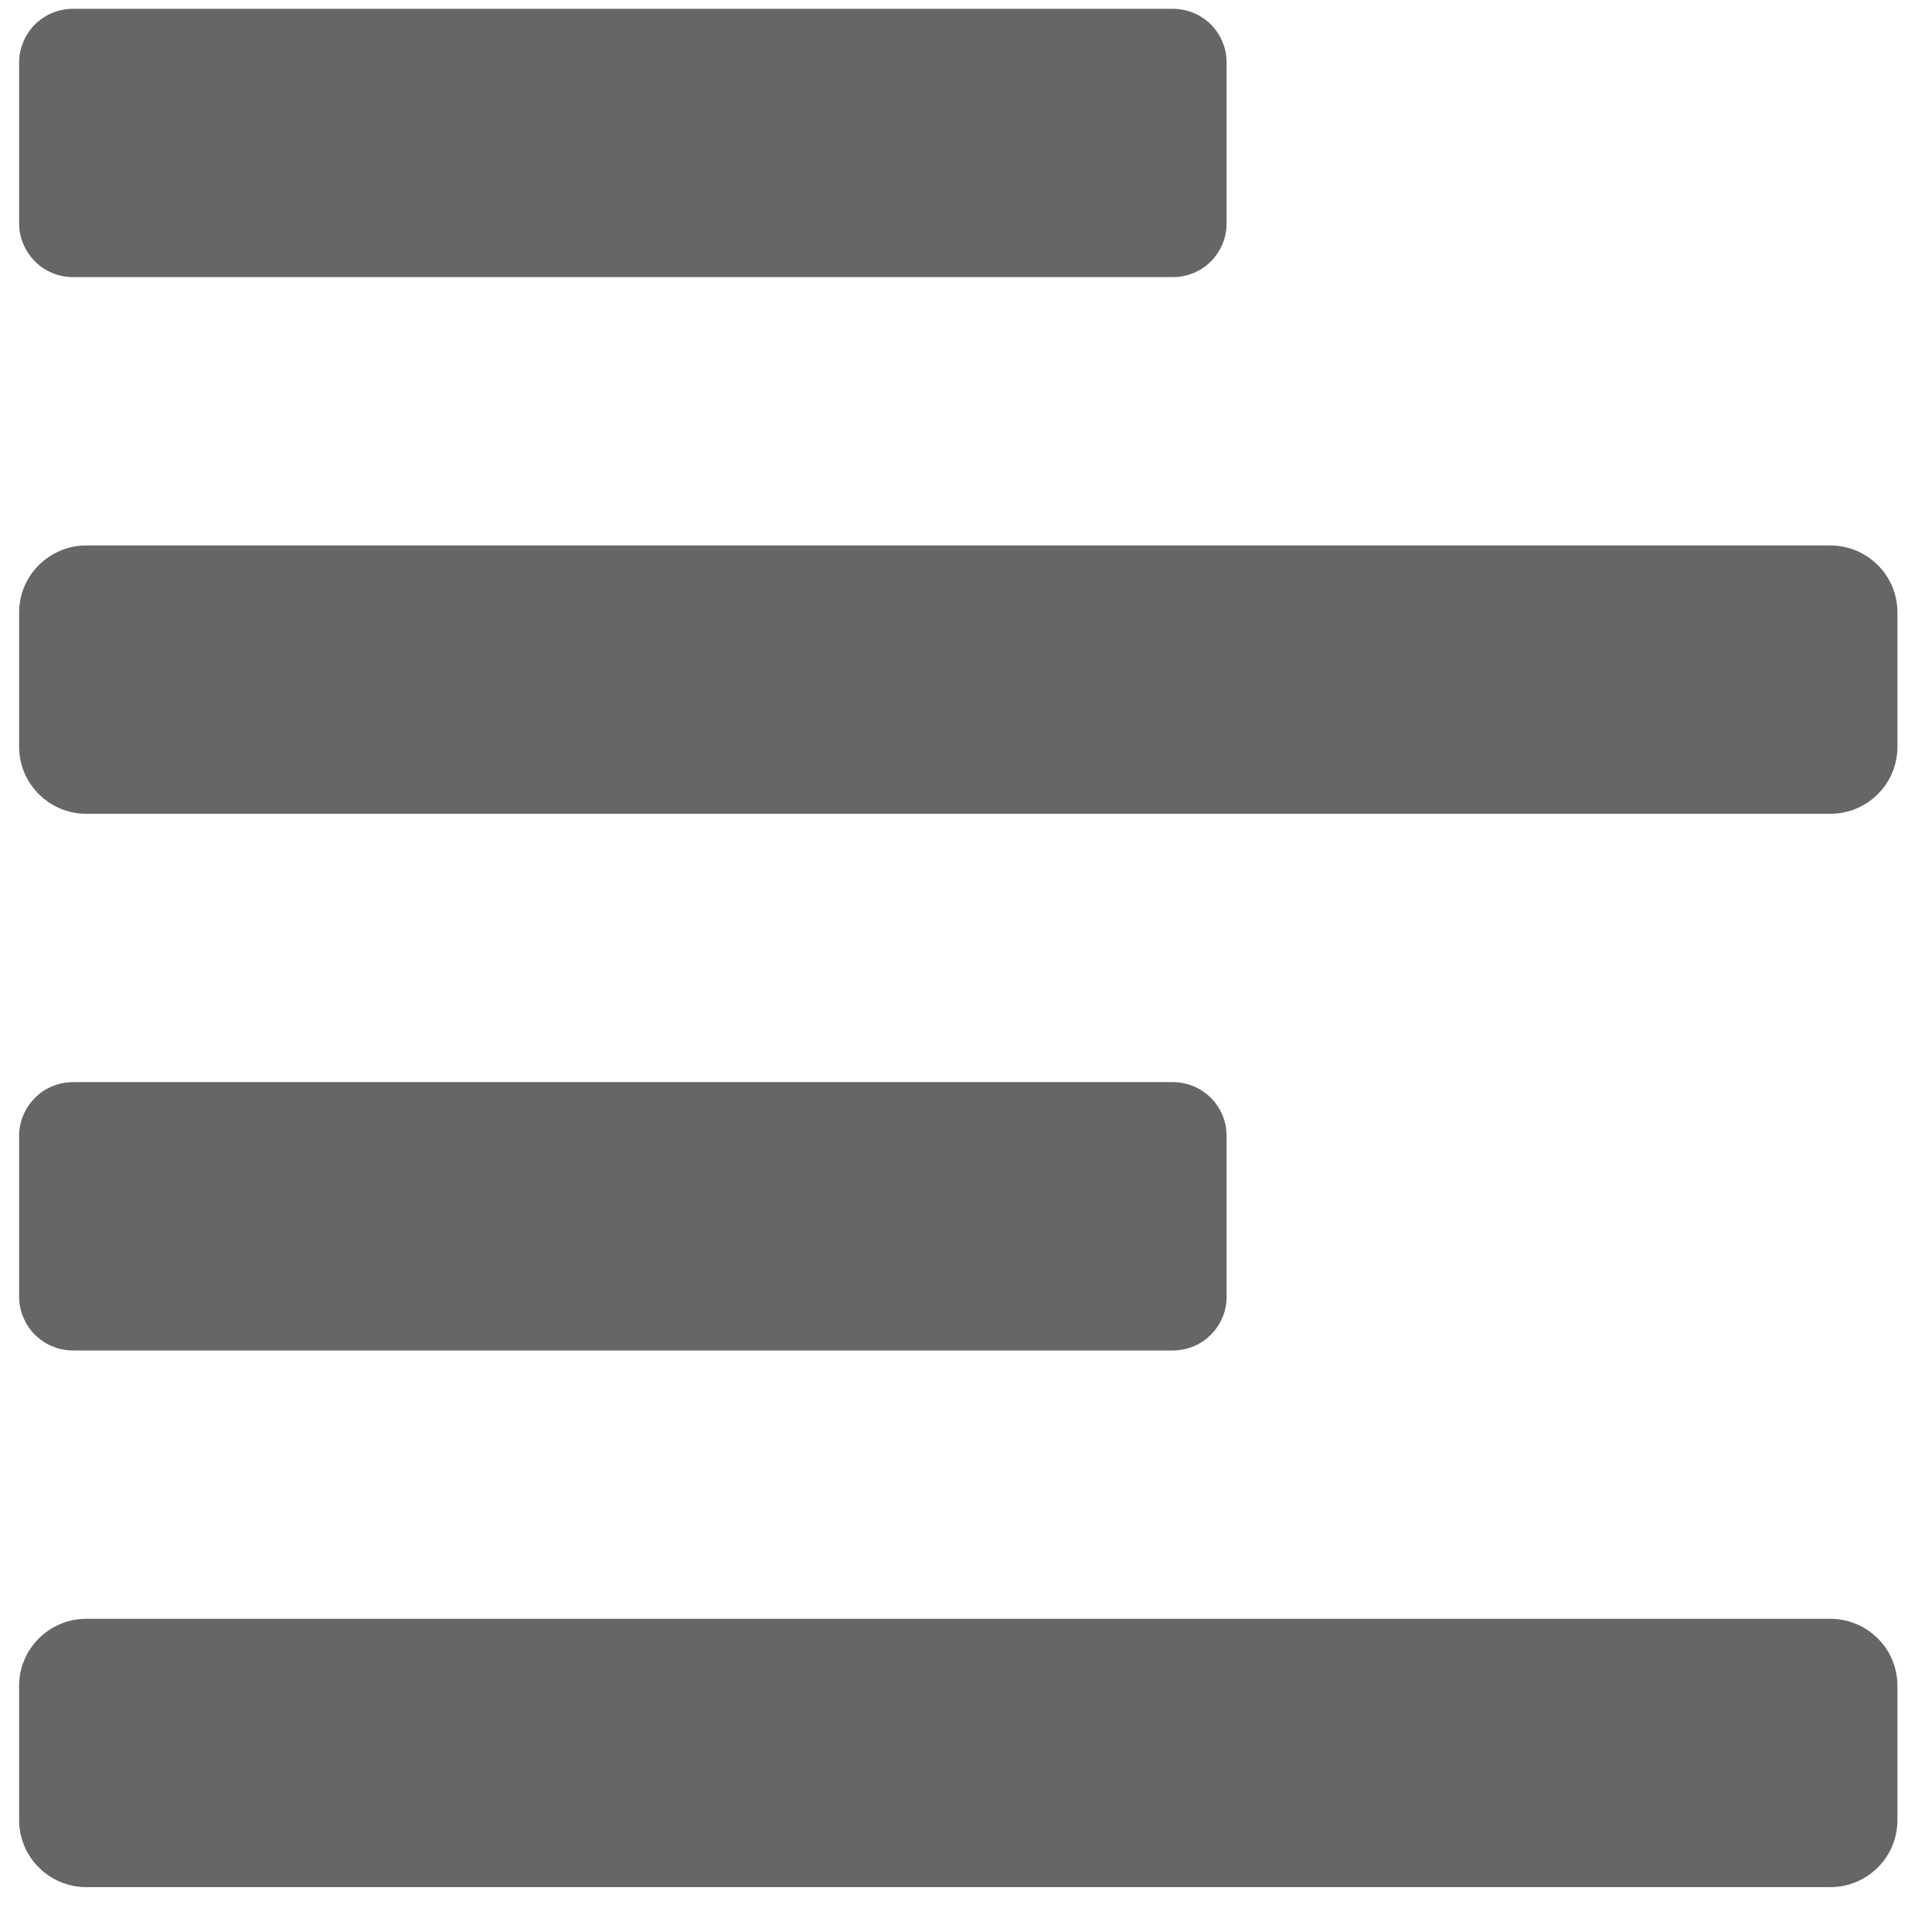 <svg width="18" height="18" viewBox="0 0 18 18" fill="none" xmlns="http://www.w3.org/2000/svg">
<path d="M0.68 12.582H10.927C10.993 12.582 11.058 12.569 11.119 12.544C11.18 12.519 11.235 12.482 11.282 12.435C11.328 12.389 11.365 12.333 11.39 12.273C11.416 12.212 11.428 12.146 11.428 12.081V10.583C11.428 10.517 11.416 10.452 11.39 10.391C11.365 10.33 11.328 10.275 11.282 10.229C11.235 10.182 11.18 10.145 11.119 10.12C11.058 10.095 10.993 10.082 10.927 10.082H0.68C0.614 10.082 0.549 10.095 0.488 10.12C0.427 10.145 0.372 10.182 0.325 10.229C0.279 10.275 0.242 10.33 0.217 10.391C0.191 10.452 0.178 10.517 0.178 10.583V12.081C0.178 12.146 0.191 12.212 0.217 12.273C0.242 12.333 0.279 12.389 0.325 12.435C0.372 12.482 0.427 12.519 0.488 12.544C0.549 12.569 0.614 12.582 0.68 12.582ZM0.68 2.582H10.927C10.993 2.582 11.058 2.569 11.119 2.544C11.18 2.519 11.235 2.482 11.282 2.435C11.328 2.389 11.365 2.333 11.39 2.272C11.416 2.212 11.428 2.146 11.428 2.081V0.583C11.428 0.517 11.416 0.452 11.39 0.391C11.365 0.33 11.328 0.275 11.282 0.228C11.235 0.182 11.18 0.145 11.119 0.12C11.058 0.095 10.993 0.082 10.927 0.082H0.68C0.614 0.082 0.549 0.095 0.488 0.12C0.427 0.145 0.372 0.182 0.325 0.228C0.279 0.275 0.242 0.33 0.217 0.391C0.191 0.452 0.178 0.517 0.178 0.583V2.081C0.178 2.146 0.191 2.212 0.217 2.272C0.242 2.333 0.279 2.389 0.325 2.435C0.372 2.482 0.427 2.519 0.488 2.544C0.549 2.569 0.614 2.582 0.68 2.582ZM17.053 5.082H0.803C0.638 5.082 0.479 5.148 0.362 5.265C0.244 5.382 0.178 5.541 0.178 5.707V6.957C0.178 7.123 0.244 7.282 0.362 7.399C0.479 7.516 0.638 7.582 0.803 7.582H17.053C17.219 7.582 17.378 7.516 17.495 7.399C17.613 7.282 17.678 7.123 17.678 6.957V5.707C17.678 5.541 17.613 5.382 17.495 5.265C17.378 5.148 17.219 5.082 17.053 5.082ZM17.053 15.082H0.803C0.638 15.082 0.479 15.148 0.362 15.265C0.244 15.382 0.178 15.541 0.178 15.707V16.957C0.178 17.122 0.244 17.282 0.362 17.399C0.479 17.516 0.638 17.582 0.803 17.582H17.053C17.219 17.582 17.378 17.516 17.495 17.399C17.613 17.282 17.678 17.122 17.678 16.957V15.707C17.678 15.541 17.613 15.382 17.495 15.265C17.378 15.148 17.219 15.082 17.053 15.082Z" fill="black" fill-opacity="0.6"/>
</svg>

